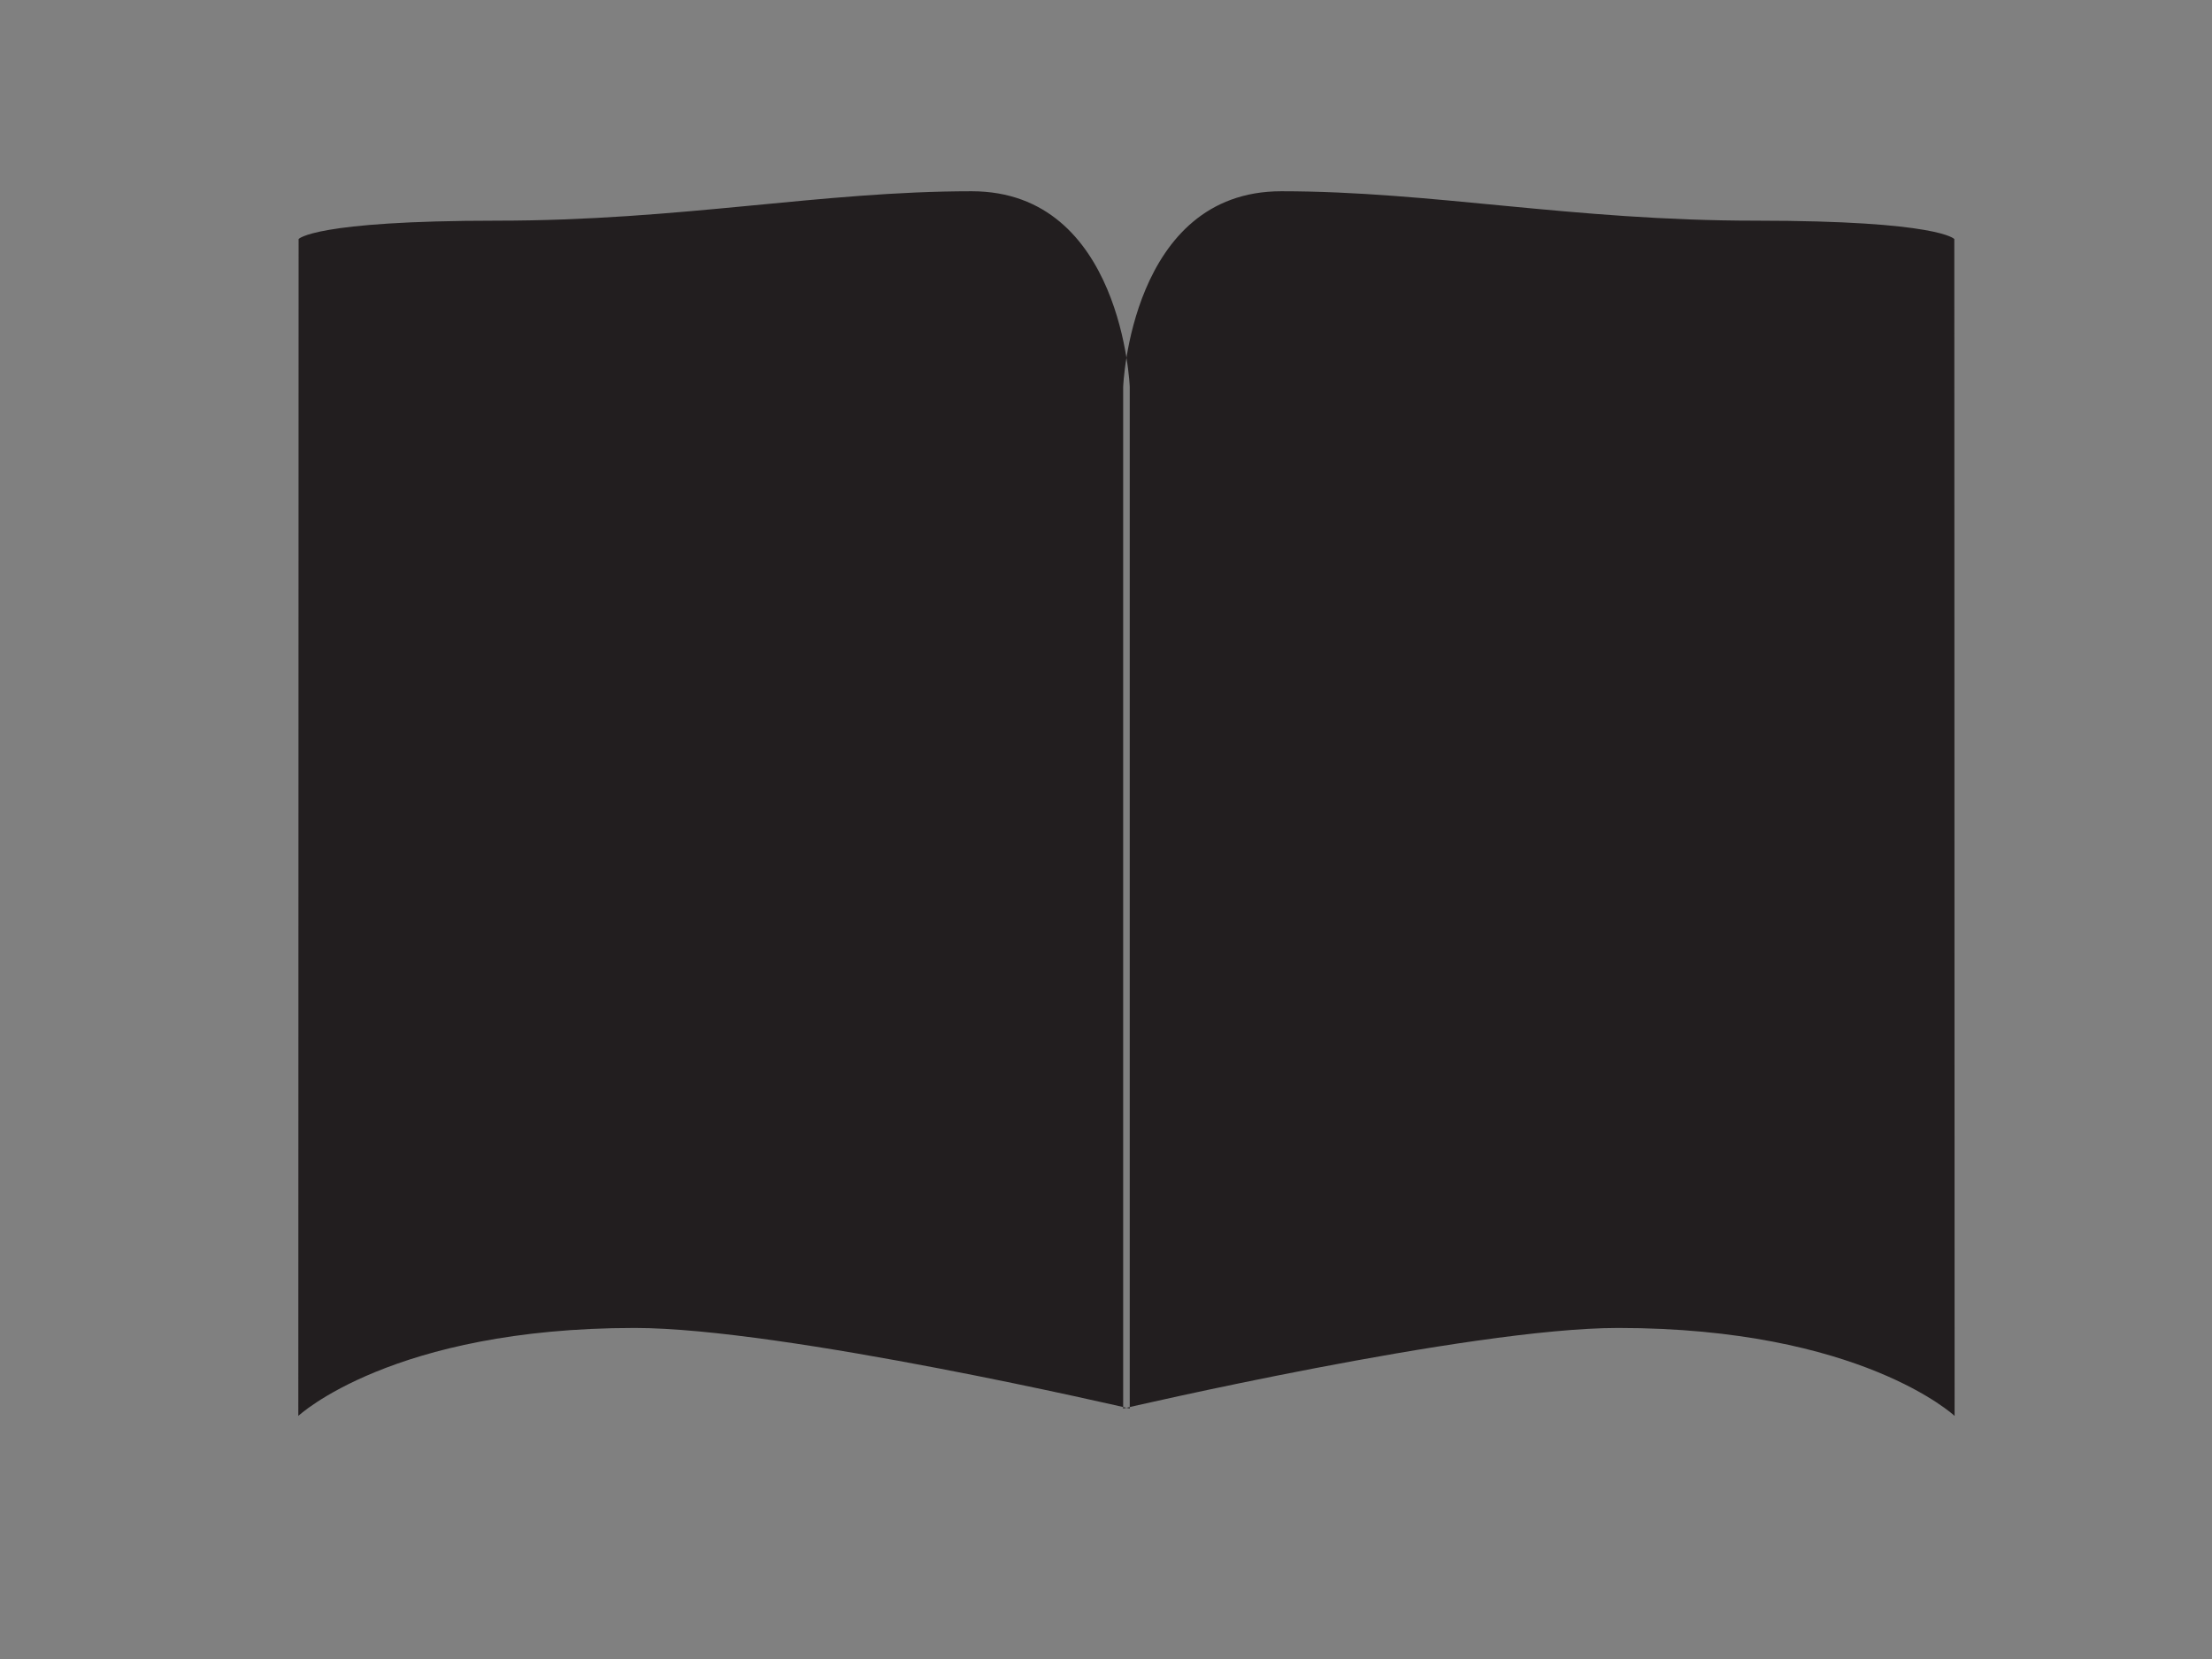 <svg xmlns="http://www.w3.org/2000/svg" width="640" height="480" viewBox="0 0 640 480"><rect x="0" y="0" width="640" height="480" fill="#808080" stroke="none"/><path d="M-333 593" fill-rule="evenodd" clip-rule="evenodd" fill="#fff"/><path d="M324.966 111.968s2.128-56.634 45.754-56.634c43.627 0 84.061 8.512 137.263 8.512 53.203 0 57.46 5.32 57.46 5.32l.084 340.499s-27.133-25.449-97.356-25.449c-43.092 0-143.204 23.32-143.204 23.32v-295.568zm1.906 0s-2.128-56.634-45.753-56.634c-43.627 0-84.061 8.512-137.263 8.512-53.203 0-57.46 5.32-57.46 5.32l-.084 340.499s27.133-25.449 97.356-25.449c43.092 0 143.203 23.32 143.203 23.32v-295.568z" fill-rule="evenodd" clip-rule="evenodd" fill="#221E1F"/></svg>